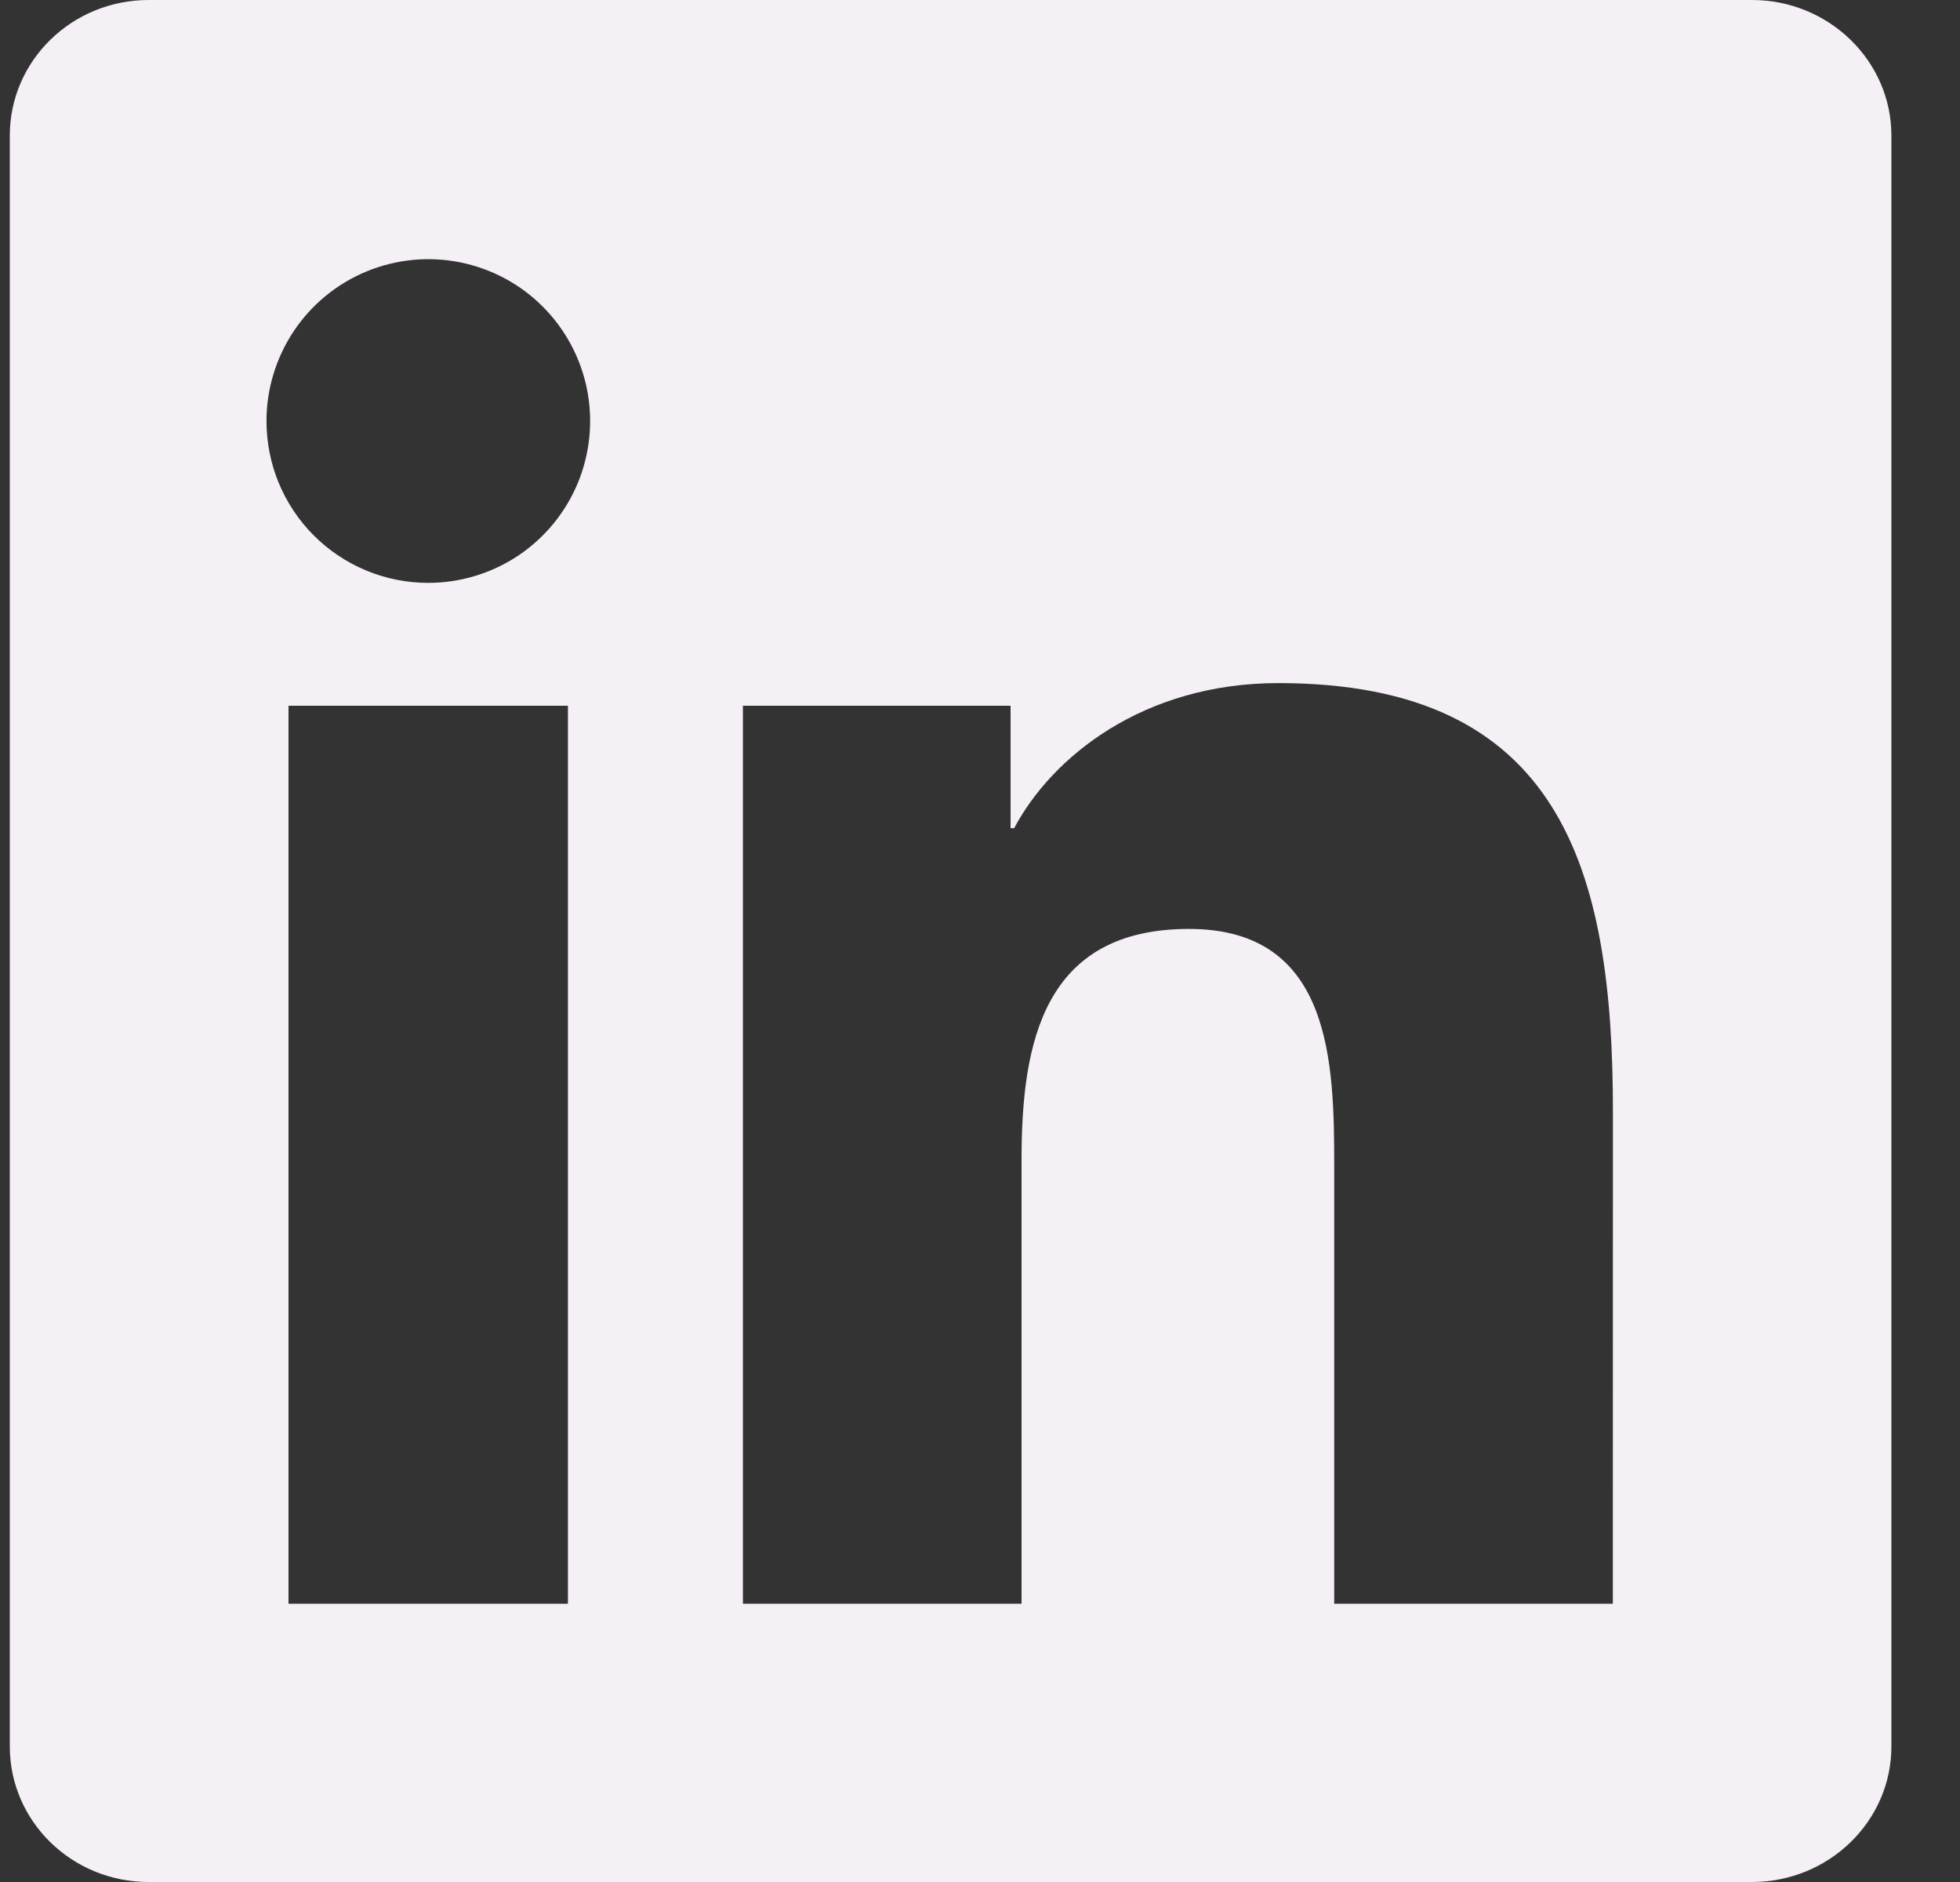 <svg width="25" height="24" viewBox="0 0 25 24" fill="none" xmlns="http://www.w3.org/2000/svg">
<rect x="0" y="0" width="25" height="24" fill="#333333" stroke="none"/>
<g id="simple-icons:linkedin" clip-path="url(#clip0_1916_1759)">
<path id="Vector" d="M20.572 20.452H17.018V14.883C17.018 13.555 16.991 11.846 15.166 11.846C13.313 11.846 13.03 13.291 13.03 14.785V20.452H9.476V9H12.89V10.561H12.936C13.413 9.661 14.573 8.711 16.306 8.711C19.907 8.711 20.573 11.081 20.573 14.166L20.572 20.452ZM5.462 7.433C5.191 7.433 4.923 7.38 4.672 7.276C4.422 7.172 4.194 7.02 4.002 6.828C3.811 6.637 3.659 6.409 3.555 6.158C3.452 5.908 3.399 5.639 3.399 5.368C3.399 4.96 3.521 4.561 3.748 4.221C3.975 3.882 4.297 3.618 4.674 3.462C5.052 3.306 5.467 3.265 5.867 3.345C6.267 3.425 6.635 3.621 6.923 3.91C7.212 4.199 7.408 4.567 7.488 4.967C7.567 5.368 7.526 5.783 7.37 6.16C7.213 6.537 6.949 6.859 6.609 7.086C6.27 7.312 5.87 7.433 5.462 7.433ZM7.244 20.452H3.68V9H7.244V20.452ZM22.35 0H1.896C0.917 0 0.125 0.774 0.125 1.729V22.271C0.125 23.227 0.917 24 1.896 24H22.347C23.325 24 24.125 23.227 24.125 22.271V1.729C24.125 0.774 23.325 0 22.347 0H22.35Z" fill="#F5F0F6"/>
</g>
<defs>
<clipPath id="clip0_1916_1759">
<rect width="24" height="24" fill="white" transform="translate(0.125)"/>
</clipPath>
</defs>
</svg>
